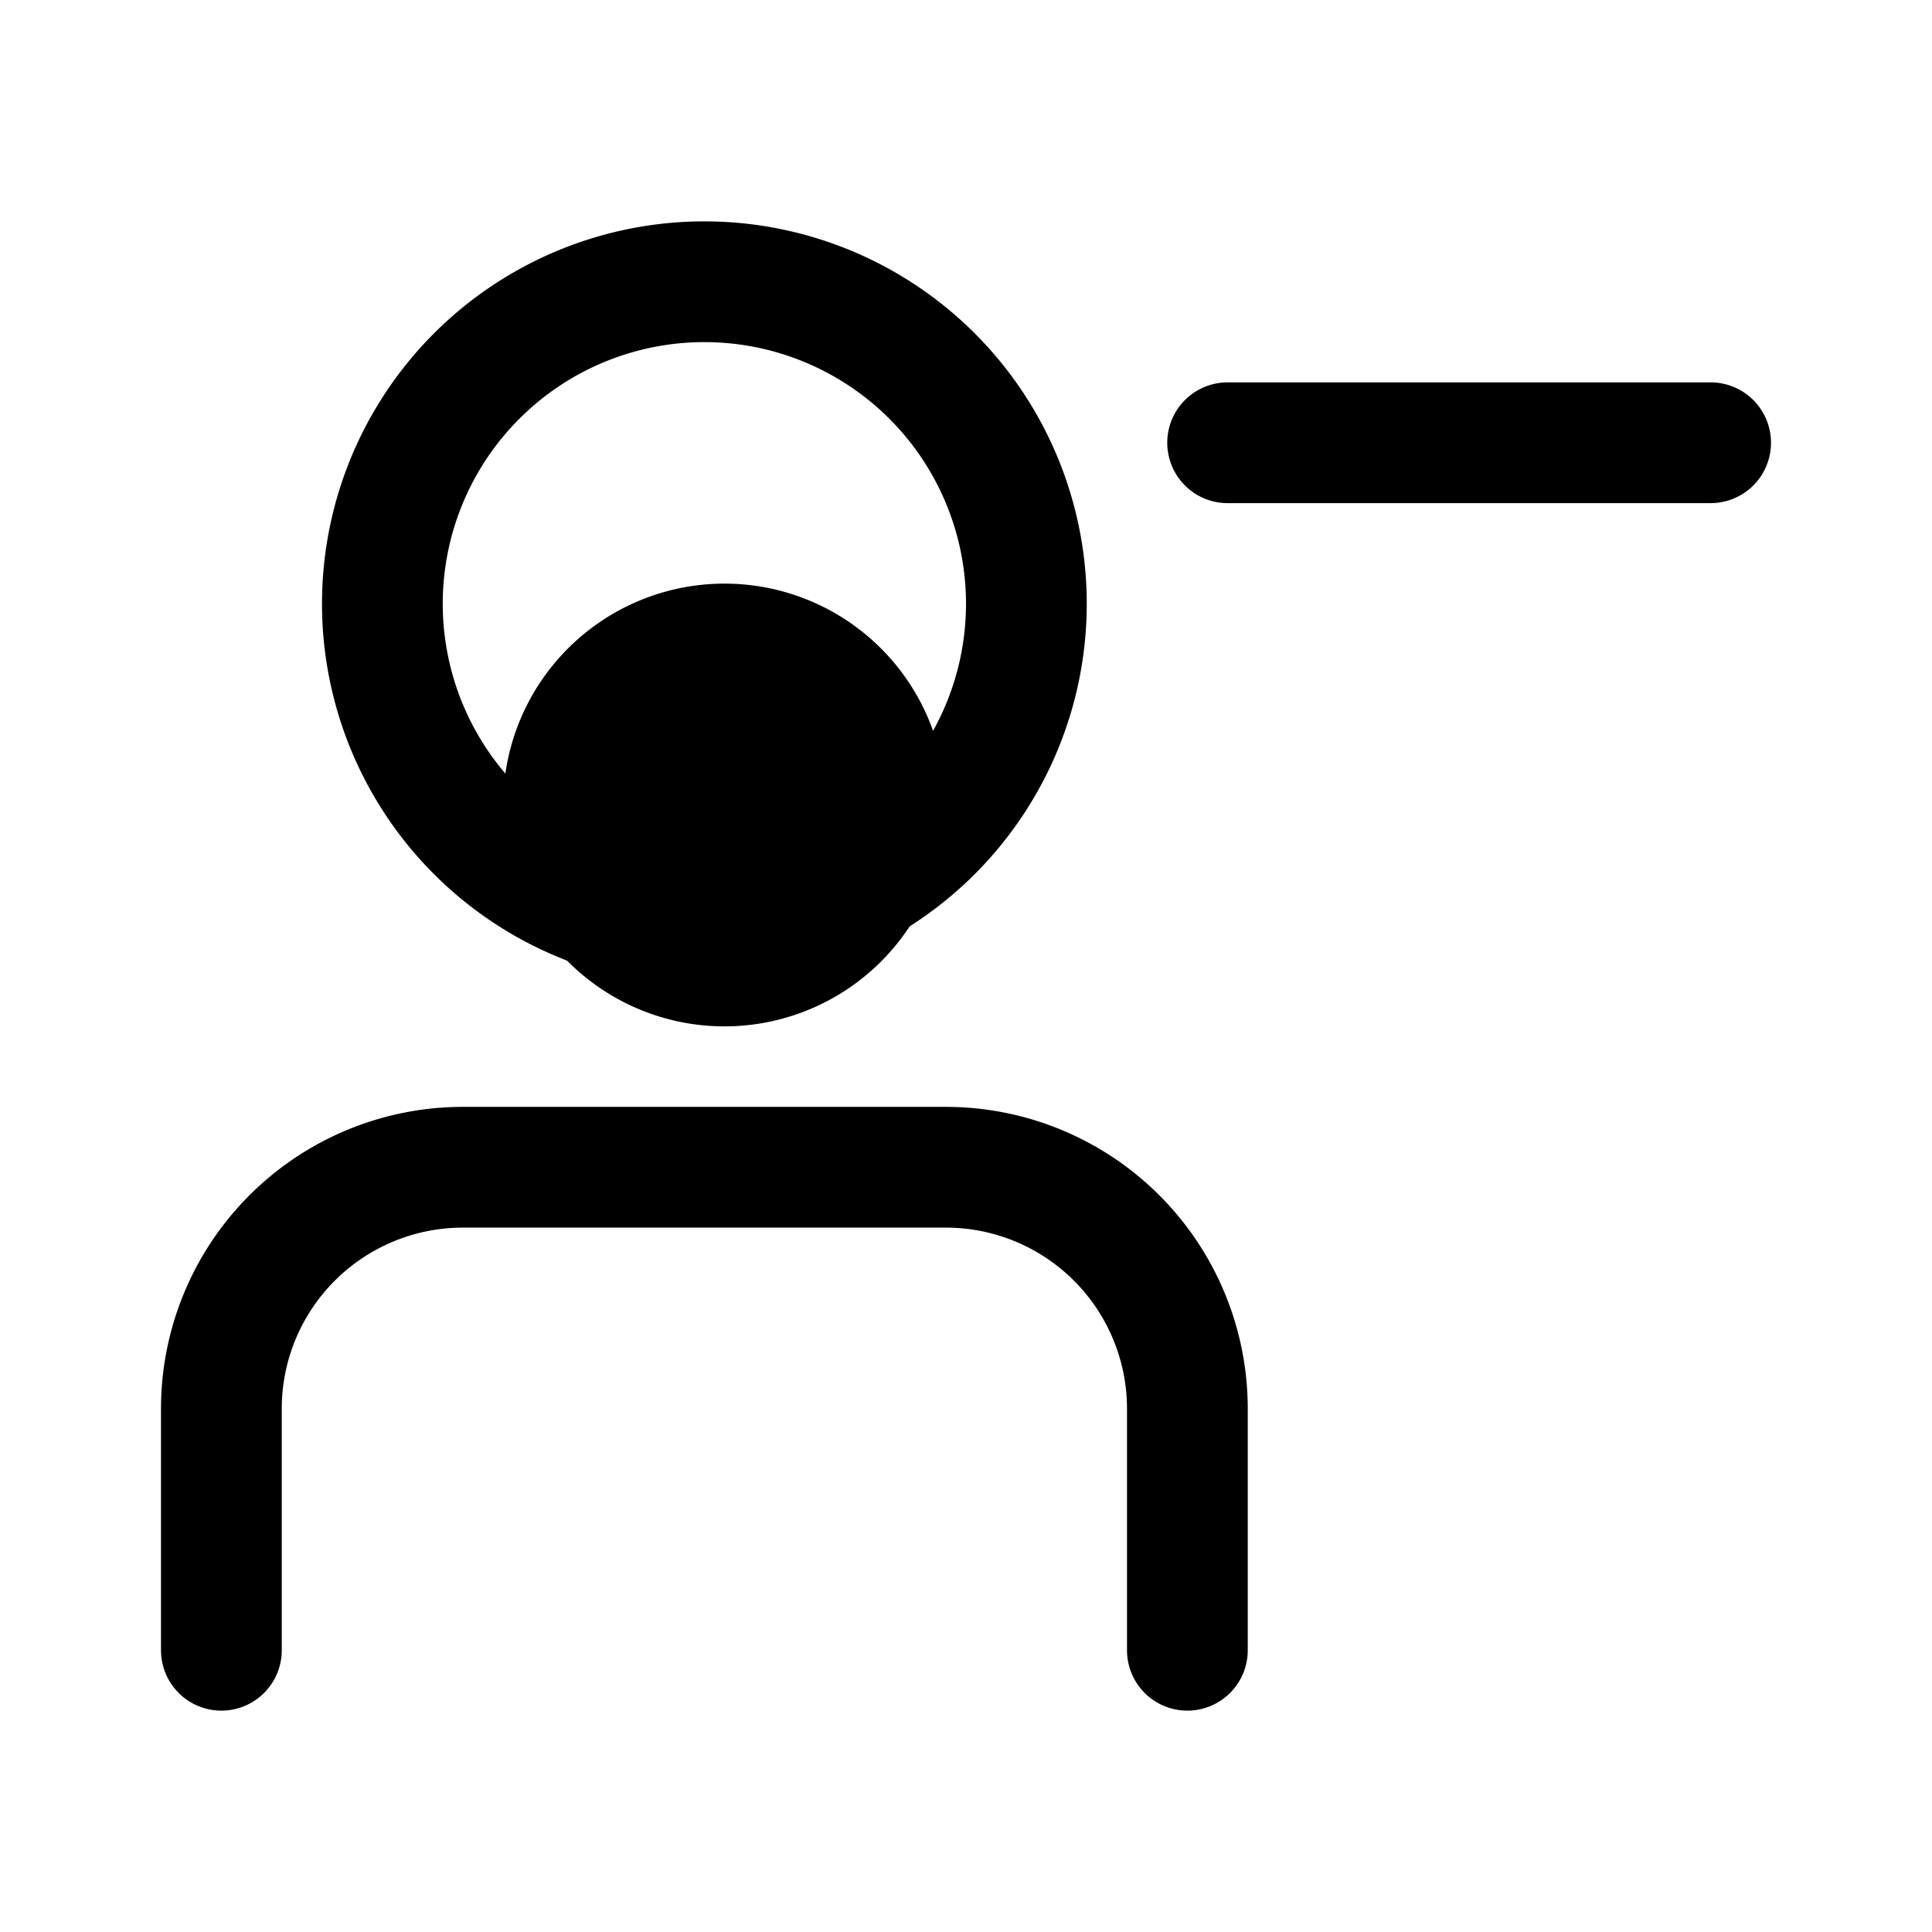 <svg xmlns="http://www.w3.org/2000/svg" fill="none" viewBox="0 0 24 24" stroke-width="1.5" stroke="currentColor" aria-hidden="true" data-slot="icon">
  <path fill="color(display-p3 .98 .561 .561)" d="M11 10a2 2 0 1 1-4 0 2 2 0 0 1 4 0Z"/>
  <path stroke-linecap="round" stroke-linejoin="round" d="M2.75 20.5v-3a3 3 0 0 1 3-3h6a3 3 0 0 1 3 3v3m.5-15h6m-8.5 2a4 4 0 1 1-8 0 4 4 0 0 1 8 0Z"/>
</svg>
